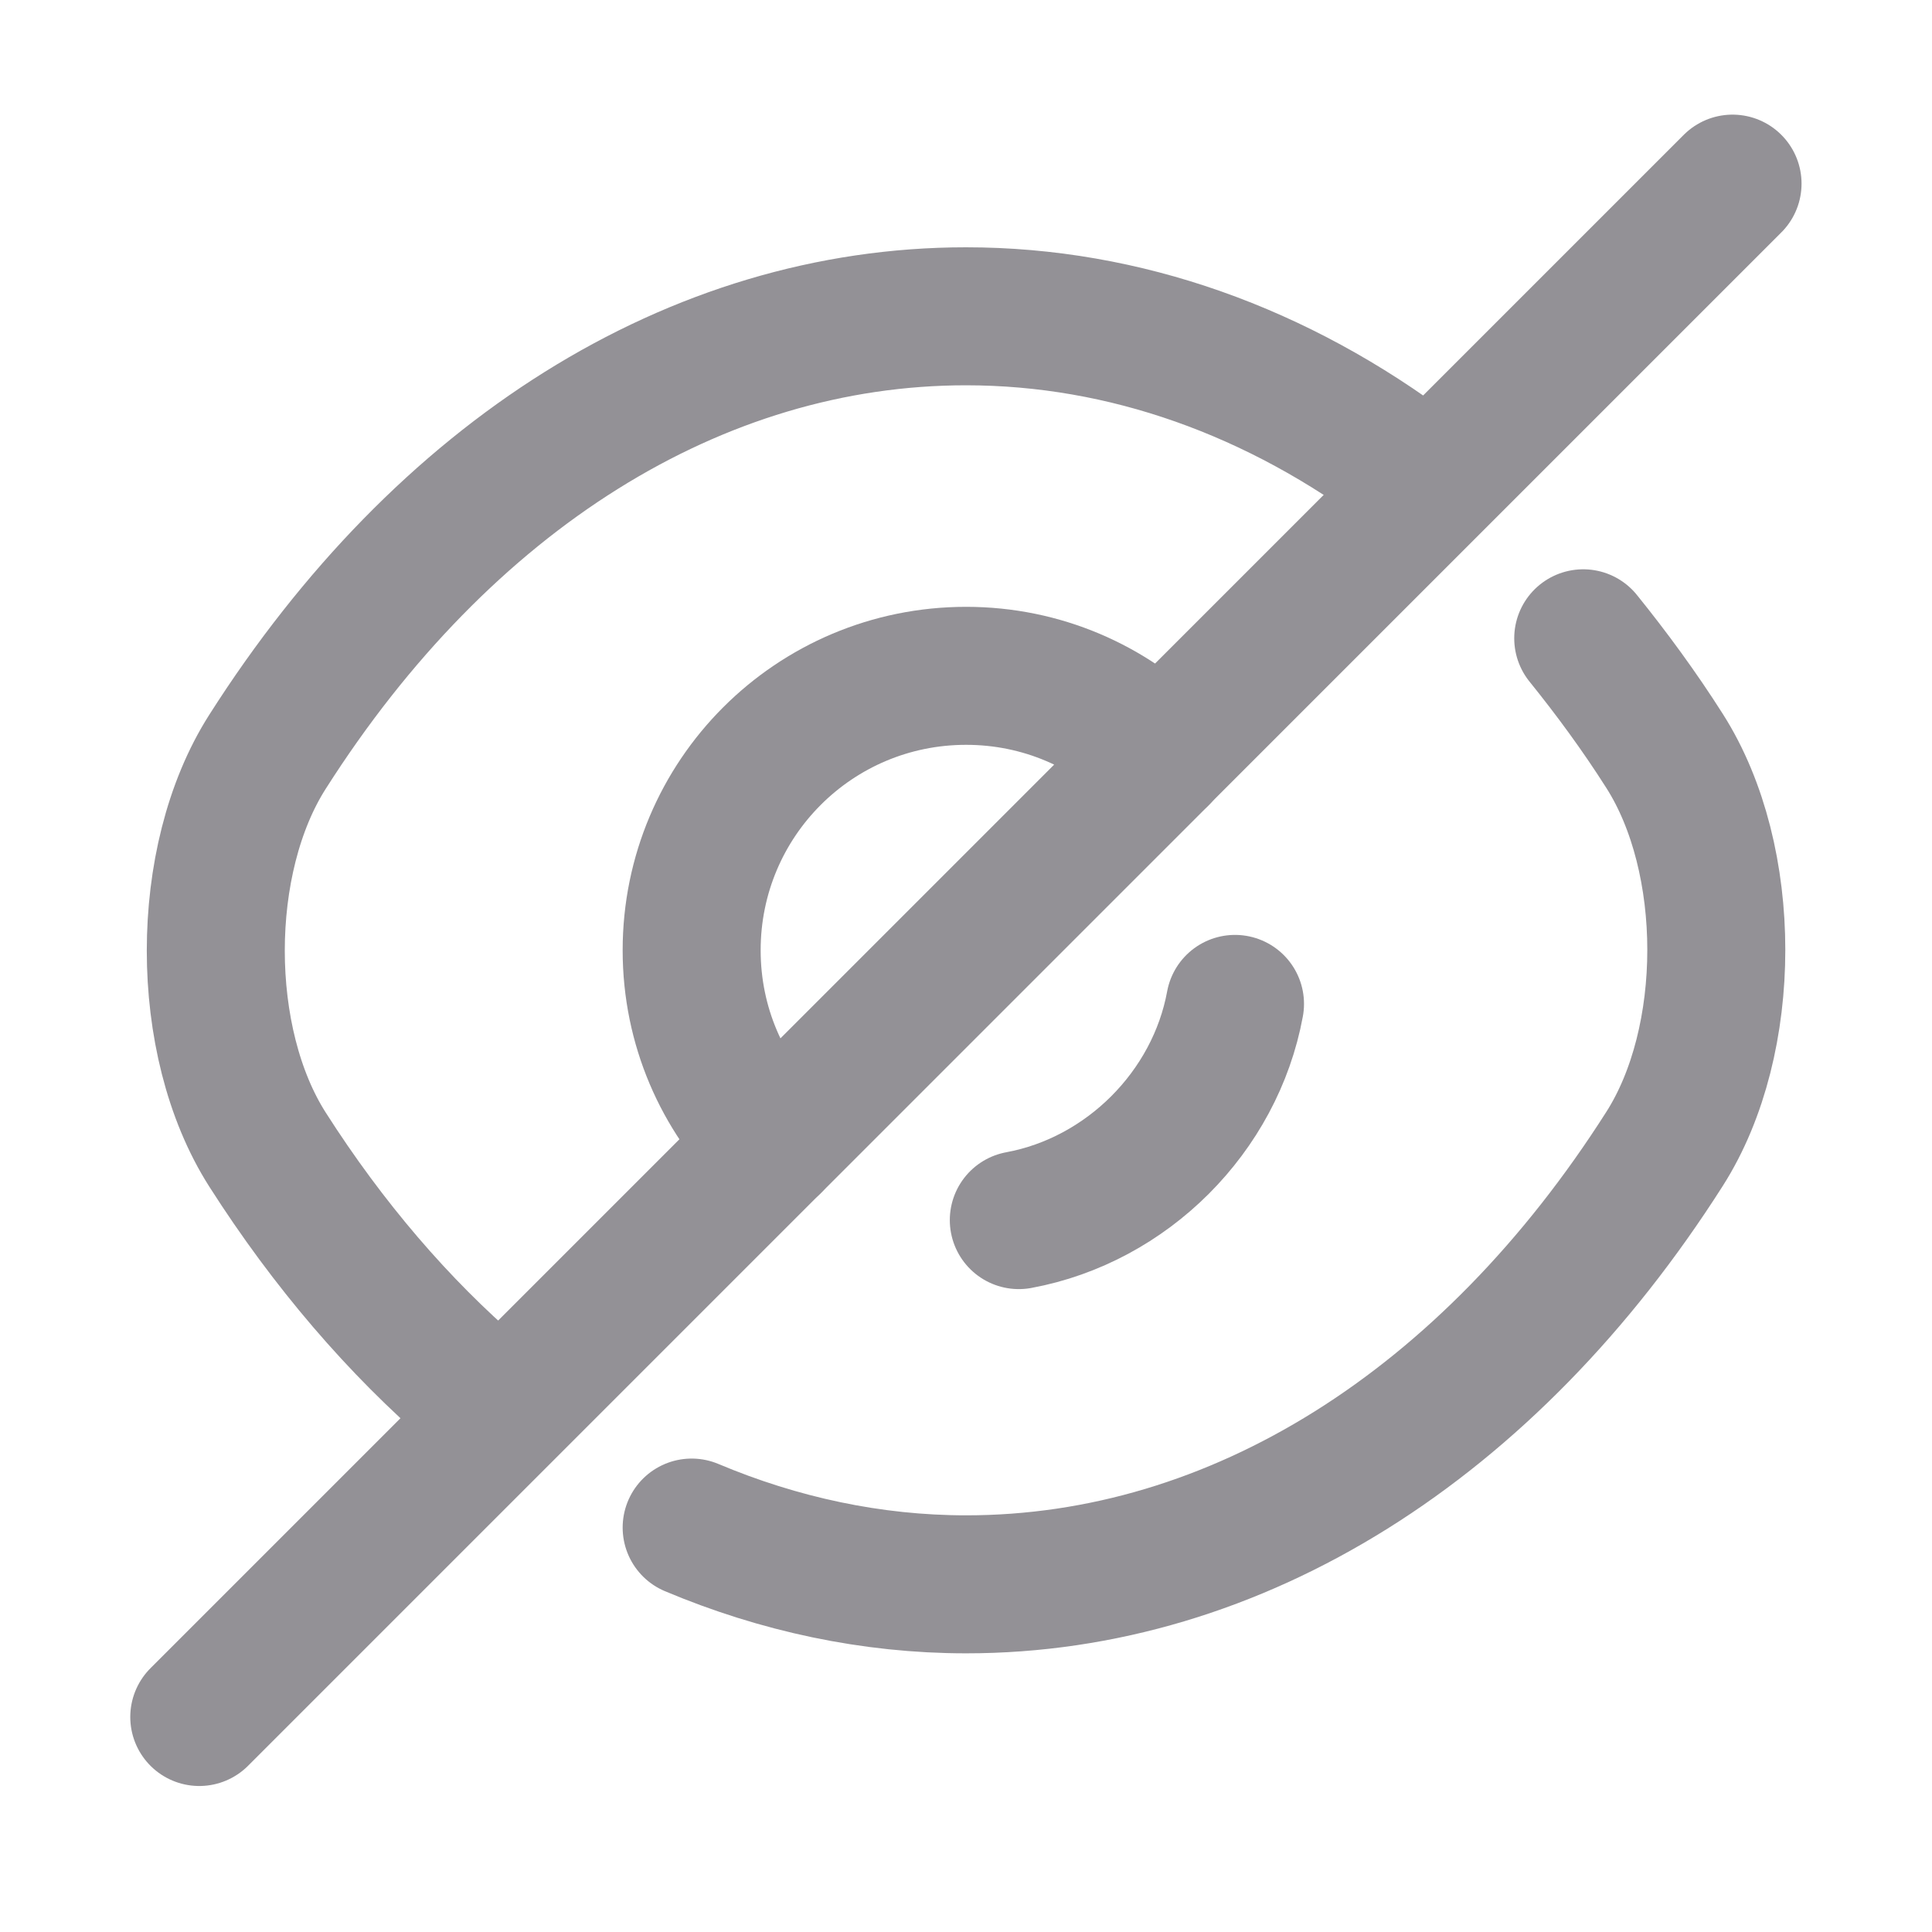 <svg width="21" height="21" viewBox="0 0 21 21" fill="none" xmlns="http://www.w3.org/2000/svg">
<g id="vuesax/linear/eye-slash">
<g id="eye-slash">
<path id="Vector" d="M12.609 8.221L8.393 12.437C7.851 11.896 7.518 11.154 7.518 10.329C7.518 8.679 8.851 7.346 10.501 7.346C11.326 7.346 12.068 7.679 12.609 8.221Z" stroke="#939196" stroke-width="1.5" stroke-linecap="round" stroke-linejoin="round"/>
<path id="Vector_2" d="M15.35 5.138C13.892 4.037 12.225 3.438 10.5 3.438C7.558 3.438 4.817 5.171 2.908 8.171C2.158 9.346 2.158 11.321 2.908 12.496C3.567 13.529 4.333 14.421 5.167 15.137" stroke="#939196" stroke-width="1.5" stroke-linecap="round" stroke-linejoin="round"/>
<path id="Vector_3" d="M7.518 16.604C8.468 17.004 9.476 17.221 10.501 17.221C13.443 17.221 16.184 15.488 18.093 12.488C18.843 11.312 18.843 9.338 18.093 8.162C17.818 7.729 17.518 7.321 17.209 6.938" stroke="#939196" stroke-width="1.5" stroke-linecap="round" stroke-linejoin="round"/>
<path id="Vector_4" d="M13.424 10.912C13.208 12.087 12.249 13.045 11.074 13.262" stroke="#939196" stroke-width="1.5" stroke-linecap="round" stroke-linejoin="round"/>
<path id="Vector_5" d="M8.391 12.438L2.166 18.663" stroke="#939196" stroke-width="1.5" stroke-linecap="round" stroke-linejoin="round"/>
<path id="Vector_6" d="M18.832 1.996L12.607 8.221" stroke="#939196" stroke-width="1.5" stroke-linecap="round" stroke-linejoin="round"/>
</g>
</g>
</svg>
